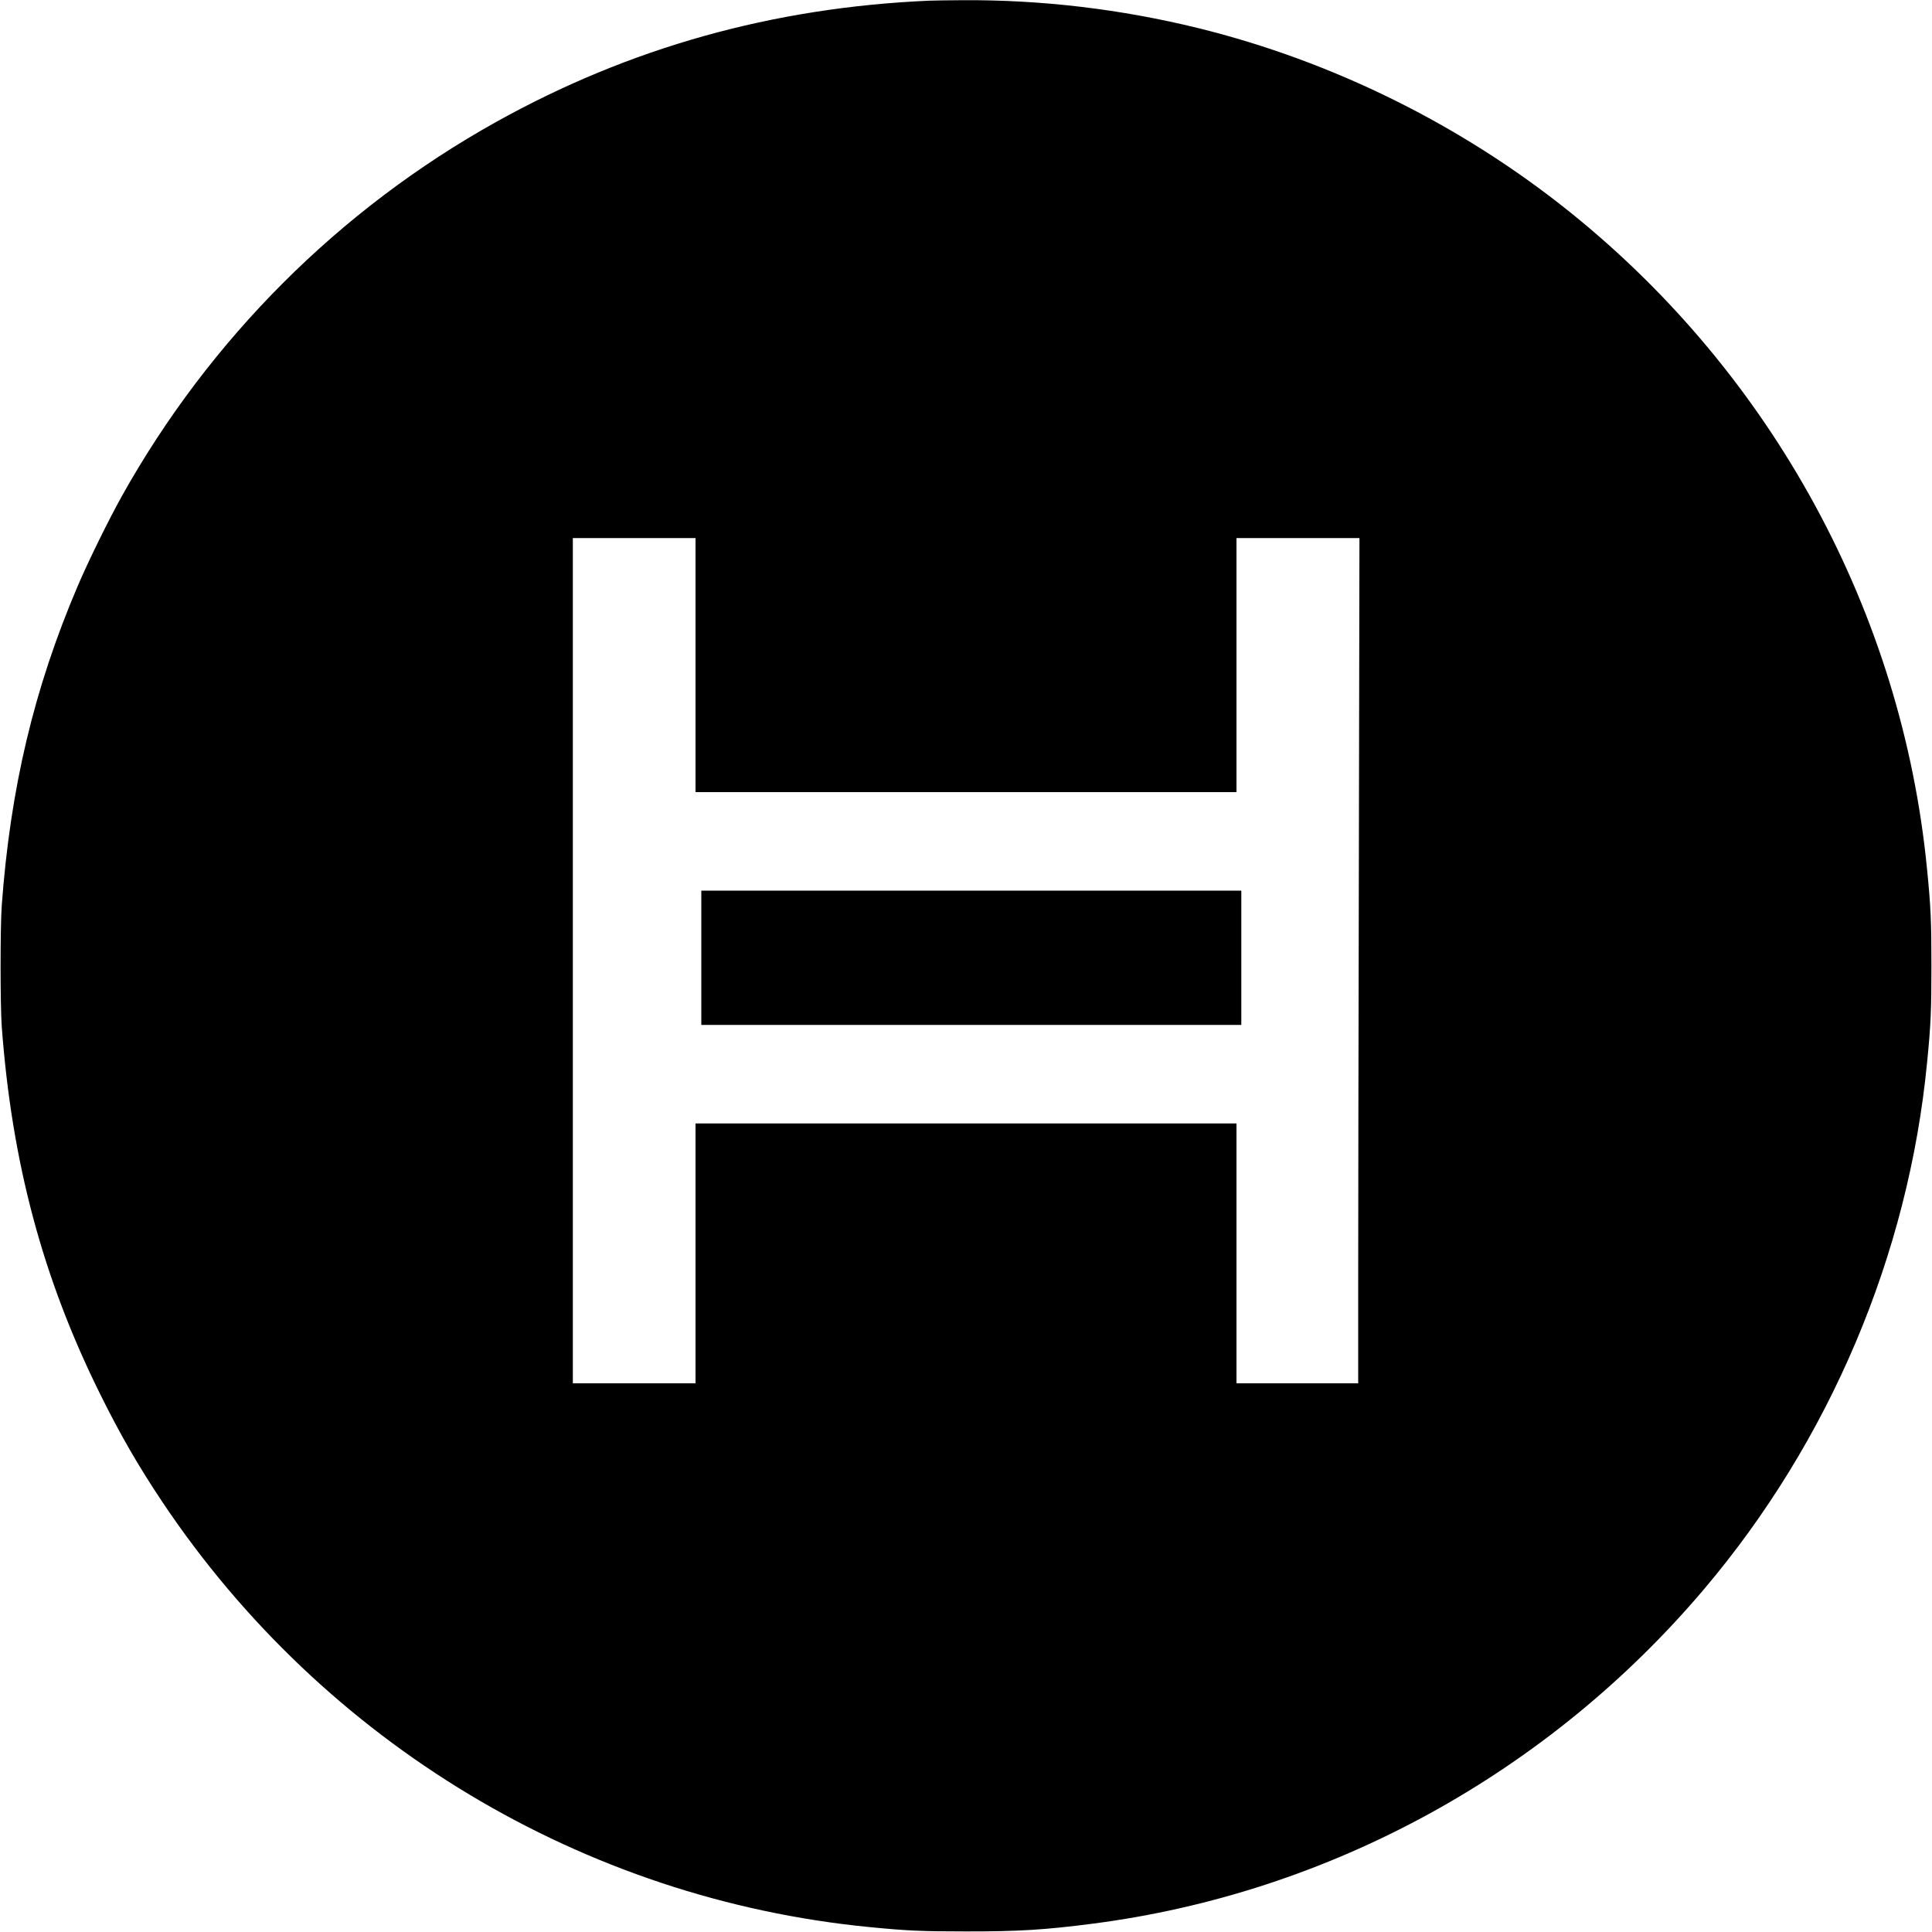 <?xml version="1.0" standalone="no"?>
<!DOCTYPE svg PUBLIC "-//W3C//DTD SVG 20010904//EN"
 "http://www.w3.org/TR/2001/REC-SVG-20010904/DTD/svg10.dtd">
<svg version="1.0" xmlns="http://www.w3.org/2000/svg"
 width="2000pt" height="2000pt" viewBox="0 0 2000 2000"
 preserveAspectRatio="xMidYMid meet">

<g transform="translate(0,2000) scale(0.1,-0.1)"
fill="#000000" stroke="none">
<path d="M9620 19993 c-1618 -70 -3106 -487 -4485 -1256 -1621 -903 -2964
-2246 -3873 -3872 -135 -241 -352 -683 -459 -935 -451 -1058 -696 -2089 -785
-3305 -16 -223 -16 -1027 0 -1250 104 -1409 424 -2607 1018 -3805 209 -423
401 -754 648 -1123 1668 -2491 4358 -4107 7316 -4396 387 -38 541 -45 995 -45
545 -1 821 16 1315 80 2451 316 4714 1554 6331 3464 1301 1537 2115 3459 2308
5450 39 392 45 541 45 1000 0 459 -6 608 -45 1000 -258 2654 -1597 5118 -3699
6806 -1121 900 -2454 1560 -3846 1903 -802 197 -1620 294 -2439 289 -154 -1
-309 -3 -345 -5z m-2420 -6878 l0 -1315 2800 0 2800 0 0 1315 0 1315 637 0
636 0 -6 -3297 c-4 -1814 -7 -3783 -7 -4375 l0 -1078 -630 0 -630 0 0 1345 0
1345 -2800 0 -2800 0 0 -1345 0 -1345 -635 0 -635 0 0 4375 0 4375 635 0 635
0 0 -1315z"/>
<path d="M7260 10085 l0 -695 2795 0 2795 0 0 695 0 695 -2795 0 -2795 0 0
-695z"/>
</g>
</svg>
